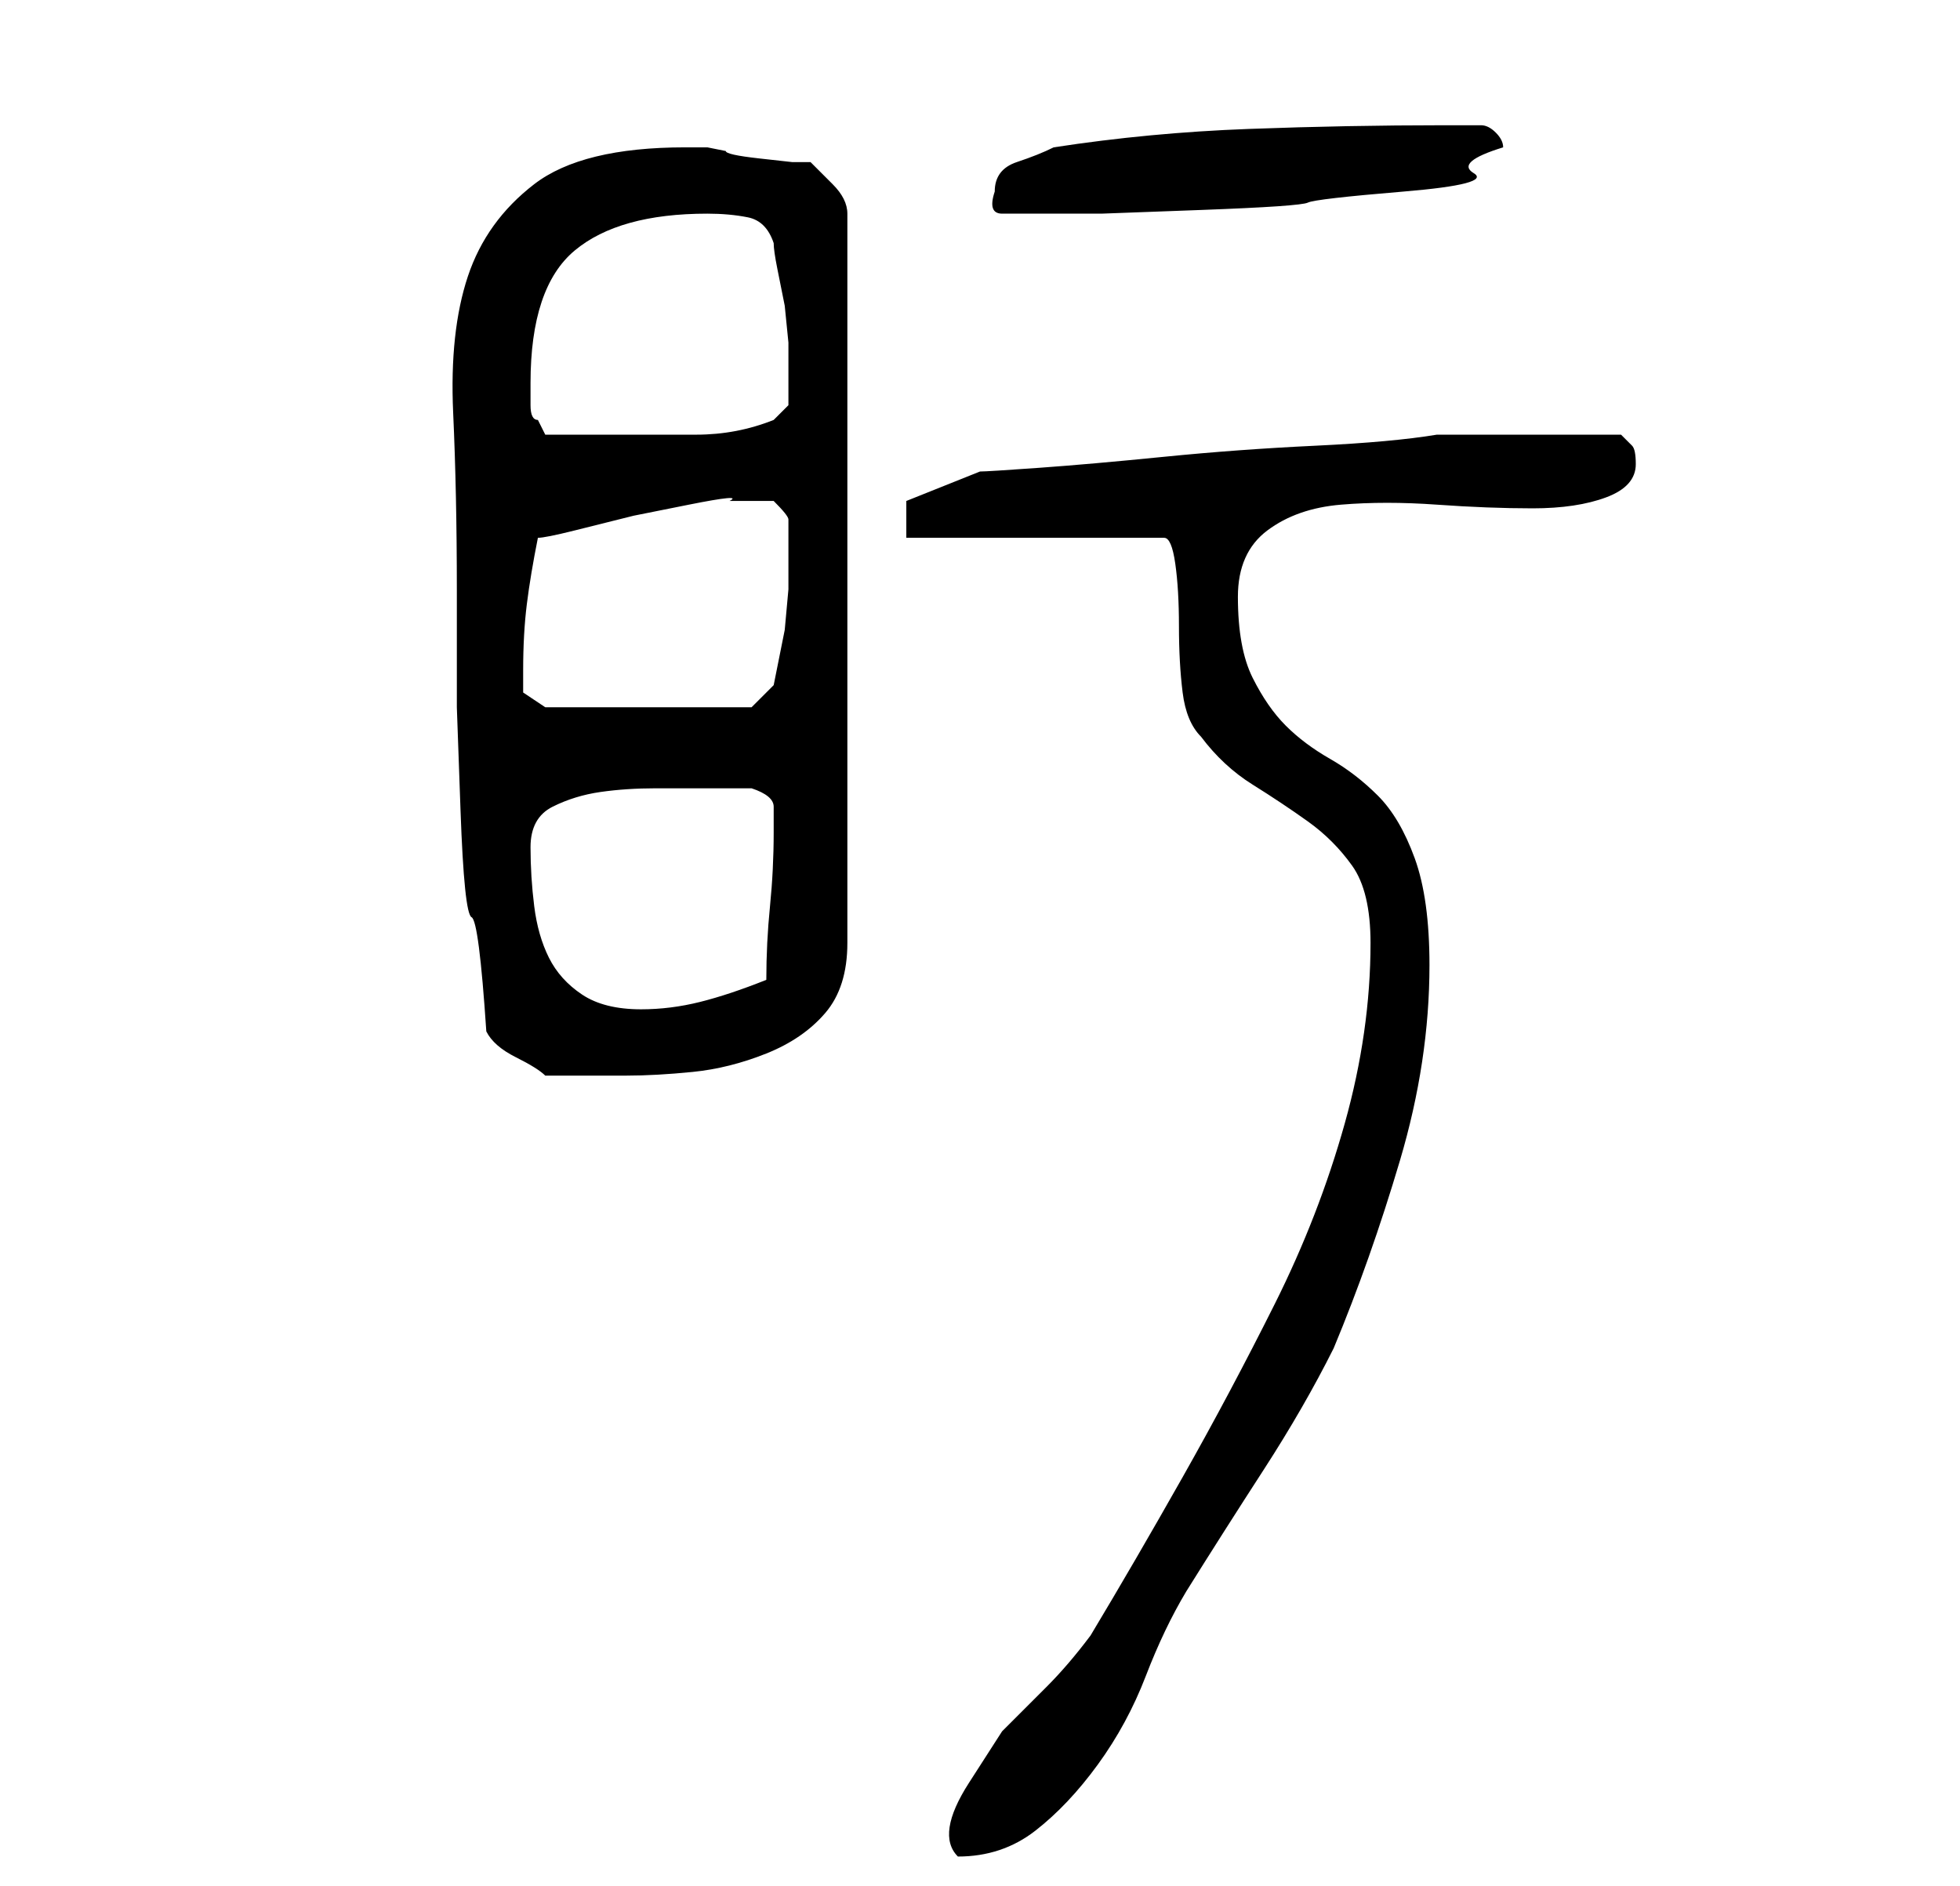 <?xml version="1.0" standalone="no"?>
<!DOCTYPE svg PUBLIC "-//W3C//DTD SVG 1.1//EN" "http://www.w3.org/Graphics/SVG/1.1/DTD/svg11.dtd" >
<svg xmlns="http://www.w3.org/2000/svg" xmlns:xlink="http://www.w3.org/1999/xlink" version="1.1" viewBox="-10 0 266 256">
   <path fill="currentColor"
d="M176 128q0 12 -3.5 24.5t-9.5 24.5t-12.5 23.5t-12.5 21.5q-3 4 -6 7l-6 6t-4.5 7t-1.5 10q6 0 10.5 -3.5t8.5 -9t6.5 -12t5.5 -11.5q5 -8 10.5 -16.5t9.5 -16.5q5 -12 9 -25.5t4 -26.5q0 -9 -2 -14.5t-5 -8.5t-6.5 -5t-6 -4.5t-4.5 -6.5t-2 -11q0 -6 4 -9t10 -3.5t13 0
t13 0.5t10 -1.5t4 -4.5q0 -2 -0.5 -2.5l-1.5 -1.5h-2.5h-3.5h-4h-2h-3h-4h-3.5h-2.5q-6 1 -16.5 1.5t-20.5 1.5t-17 1.5t-8 0.5l-10 4v5h35q1 0 1.5 3.5t0.5 8.5t0.5 9t2.5 6q3 4 7 6.5t7.5 5t6 6t2.5 10.5zM56 140q1 2 4 3.5t4 2.5h11q4 0 9 -0.5t10 -2.5t8 -5.5t3 -9.5
v-99q0 -2 -2 -4l-3 -3h-2.5t-4.5 -0.5t-4.5 -1l-2.5 -0.5h-3q-14 0 -20.5 5t-9 12.5t-2 18.5t0.5 24v16t0.5 14t1.5 14.5t2 15.5zM62 115q0 -4 3 -5.5t6.5 -2t7.5 -0.5h6h7q3 1 3 2.5v3.5q0 5 -0.5 10t-0.5 10q-5 2 -9 3t-8 1q-5 0 -8 -2t-4.5 -5t-2 -7t-0.5 -8zM61 91
q0 -5 0.5 -9t1.5 -9q1 0 5 -1l8 -2t7.5 -1.5t5.5 -0.5h3.5h2.5q2 2 2 2.5v2.5v1v1v5t-0.5 5.5l-1 5l-0.5 2.5l-3 3h-28l-3 -2v-1v-2zM62 52q0 -13 6 -18t18 -5q3 0 5.5 0.5t3.5 3.5q0 1 0.5 3.5l1 5t0.5 5v3.5v1v1v3t-2 2q-5 2 -10.5 2h-11.5h-9l-1 -2q-1 0 -1 -2v-3z
M125 26q-1 3 1 3h4h9.5t13.5 -0.5t14.5 -1t13 -1.5t9.5 -2.5t4 -3.5q0 -1 -1 -2t-2 -1h-3h-2q-13 0 -26.5 0.5t-26.5 2.5q-2 1 -5 2t-3 4z" />
</svg>
